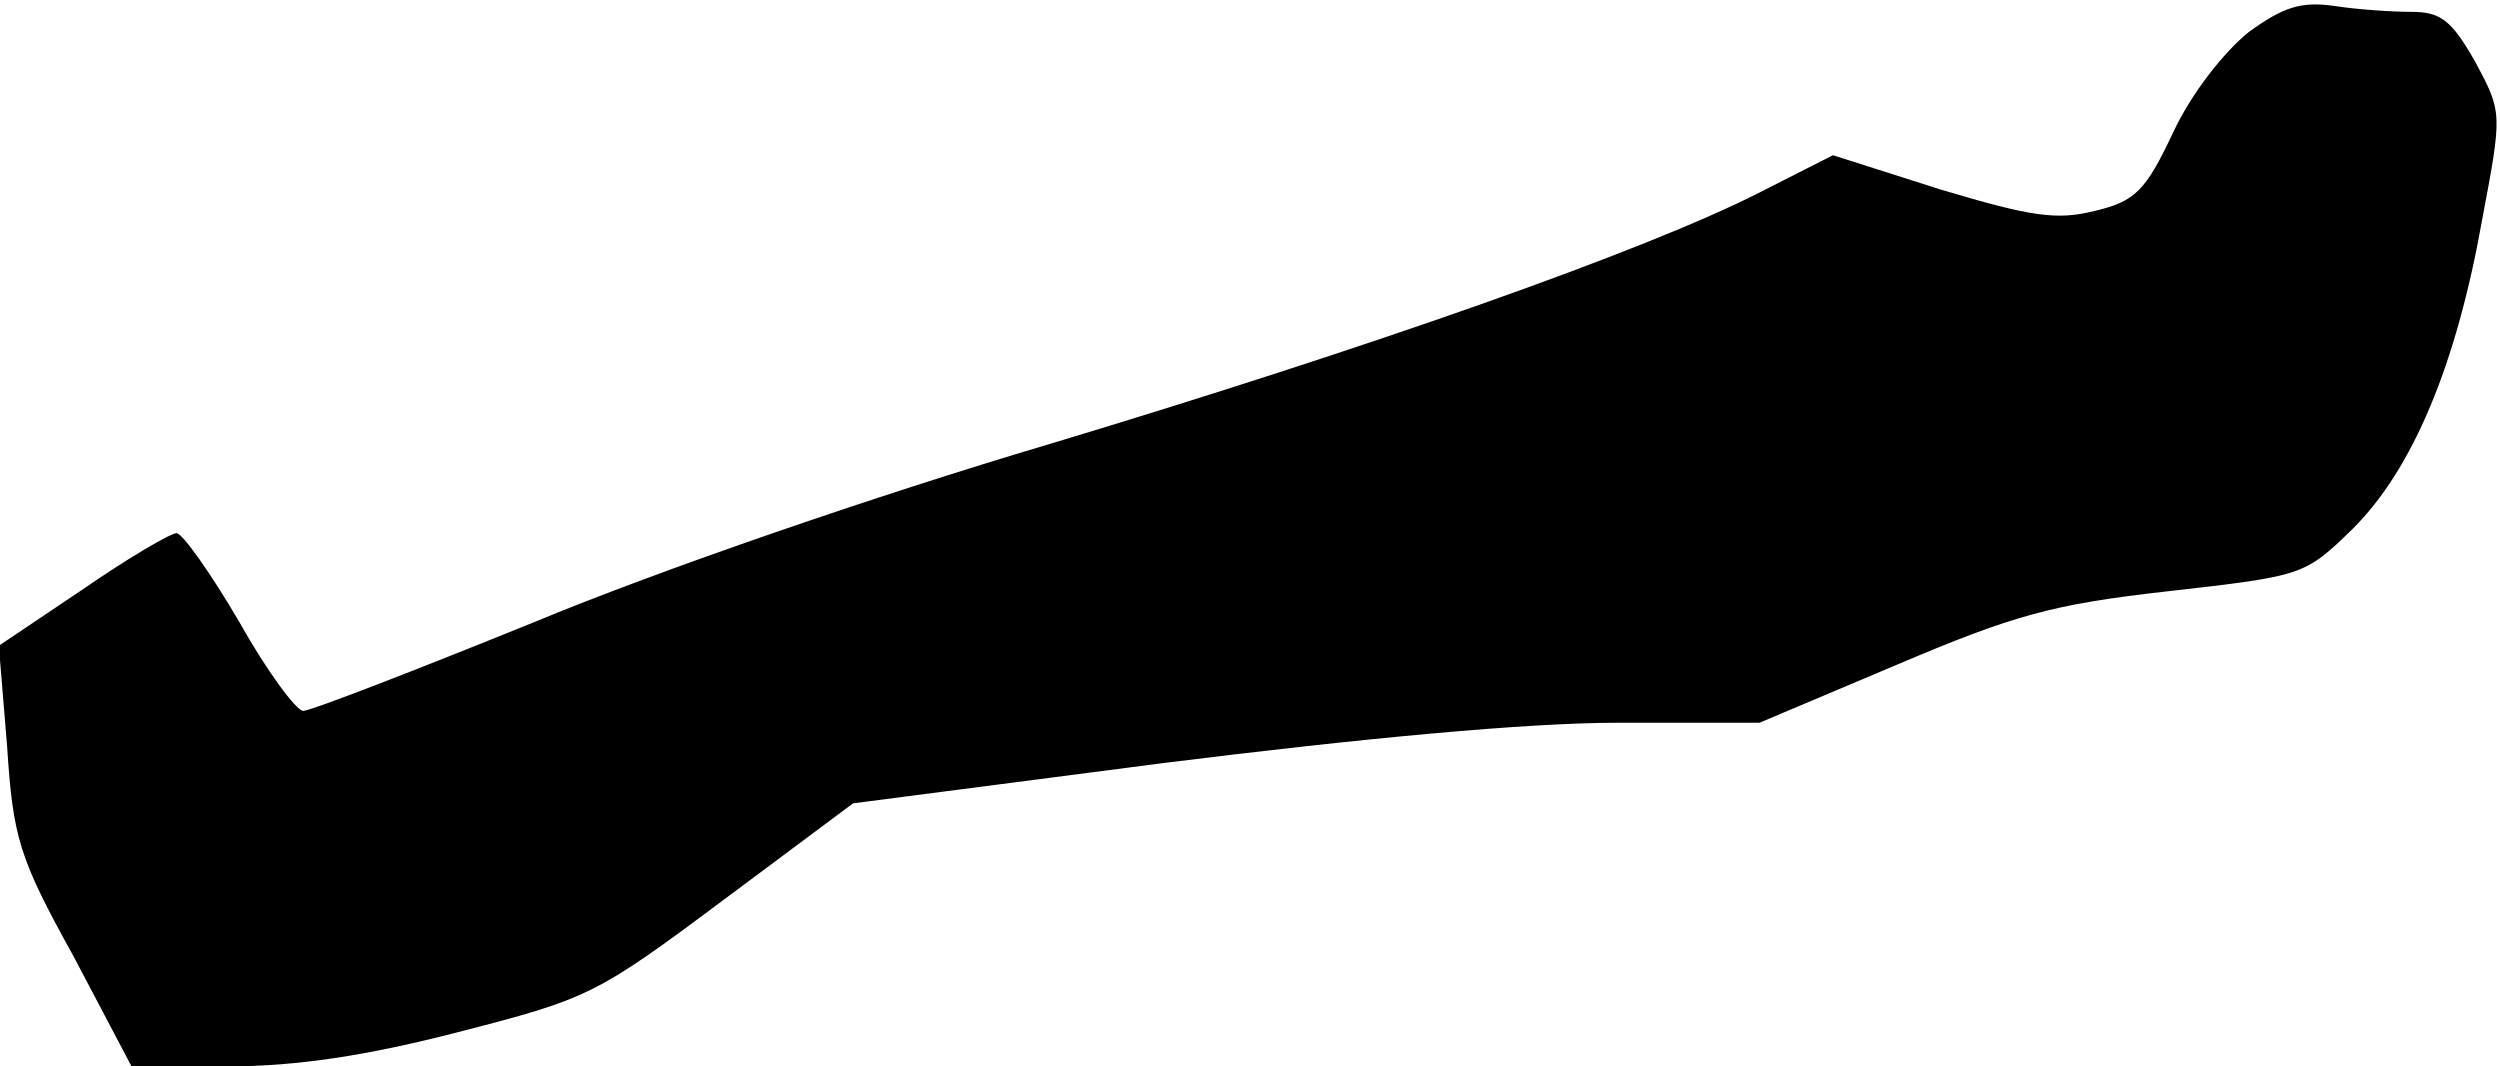 <?xml version="1.0" standalone="no"?>
<!DOCTYPE svg PUBLIC "-//W3C//DTD SVG 20010904//EN"
 "http://www.w3.org/TR/2001/REC-SVG-20010904/DTD/svg10.dtd">
<svg version="1.0" xmlns="http://www.w3.org/2000/svg"
 width="211pt" height="90pt" viewBox="0 0 211 90"
 preserveAspectRatio="xMidYMid meet">
<g transform="translate(0,90) scale(0.1,-0.1)"
fill="#000000" stroke="none">
<path fill="#000000" stroke="none" d="M1898 873 c-21 -17 -48 -51 -64 -85
-23 -49 -32 -58 -66 -66 -32 -8 -53 -5 -130 18 l-91 29 -61 -31 c-98 -50 -332
-132 -601 -213 -145 -43 -328 -106 -434 -150 -101 -41 -189 -75 -195 -75 -6 0
-31 34 -54 75 -24 41 -48 75 -53 75 -5 0 -41 -21 -80 -48 l-70 -47 7 -85 c5
-77 10 -94 56 -177 l49 -93 82 0 c57 0 117 9 194 29 109 28 116 31 223 111
l110 82 262 34 c168 21 307 34 383 34 l120 0 116 49 c99 42 131 51 229 62 114
13 115 13 156 53 50 50 87 137 109 261 17 90 17 90 -6 133 -20 35 -29 42 -54
42 -16 0 -46 2 -65 5 -28 4 -43 -1 -72 -22z"/>
</g>
</svg>
